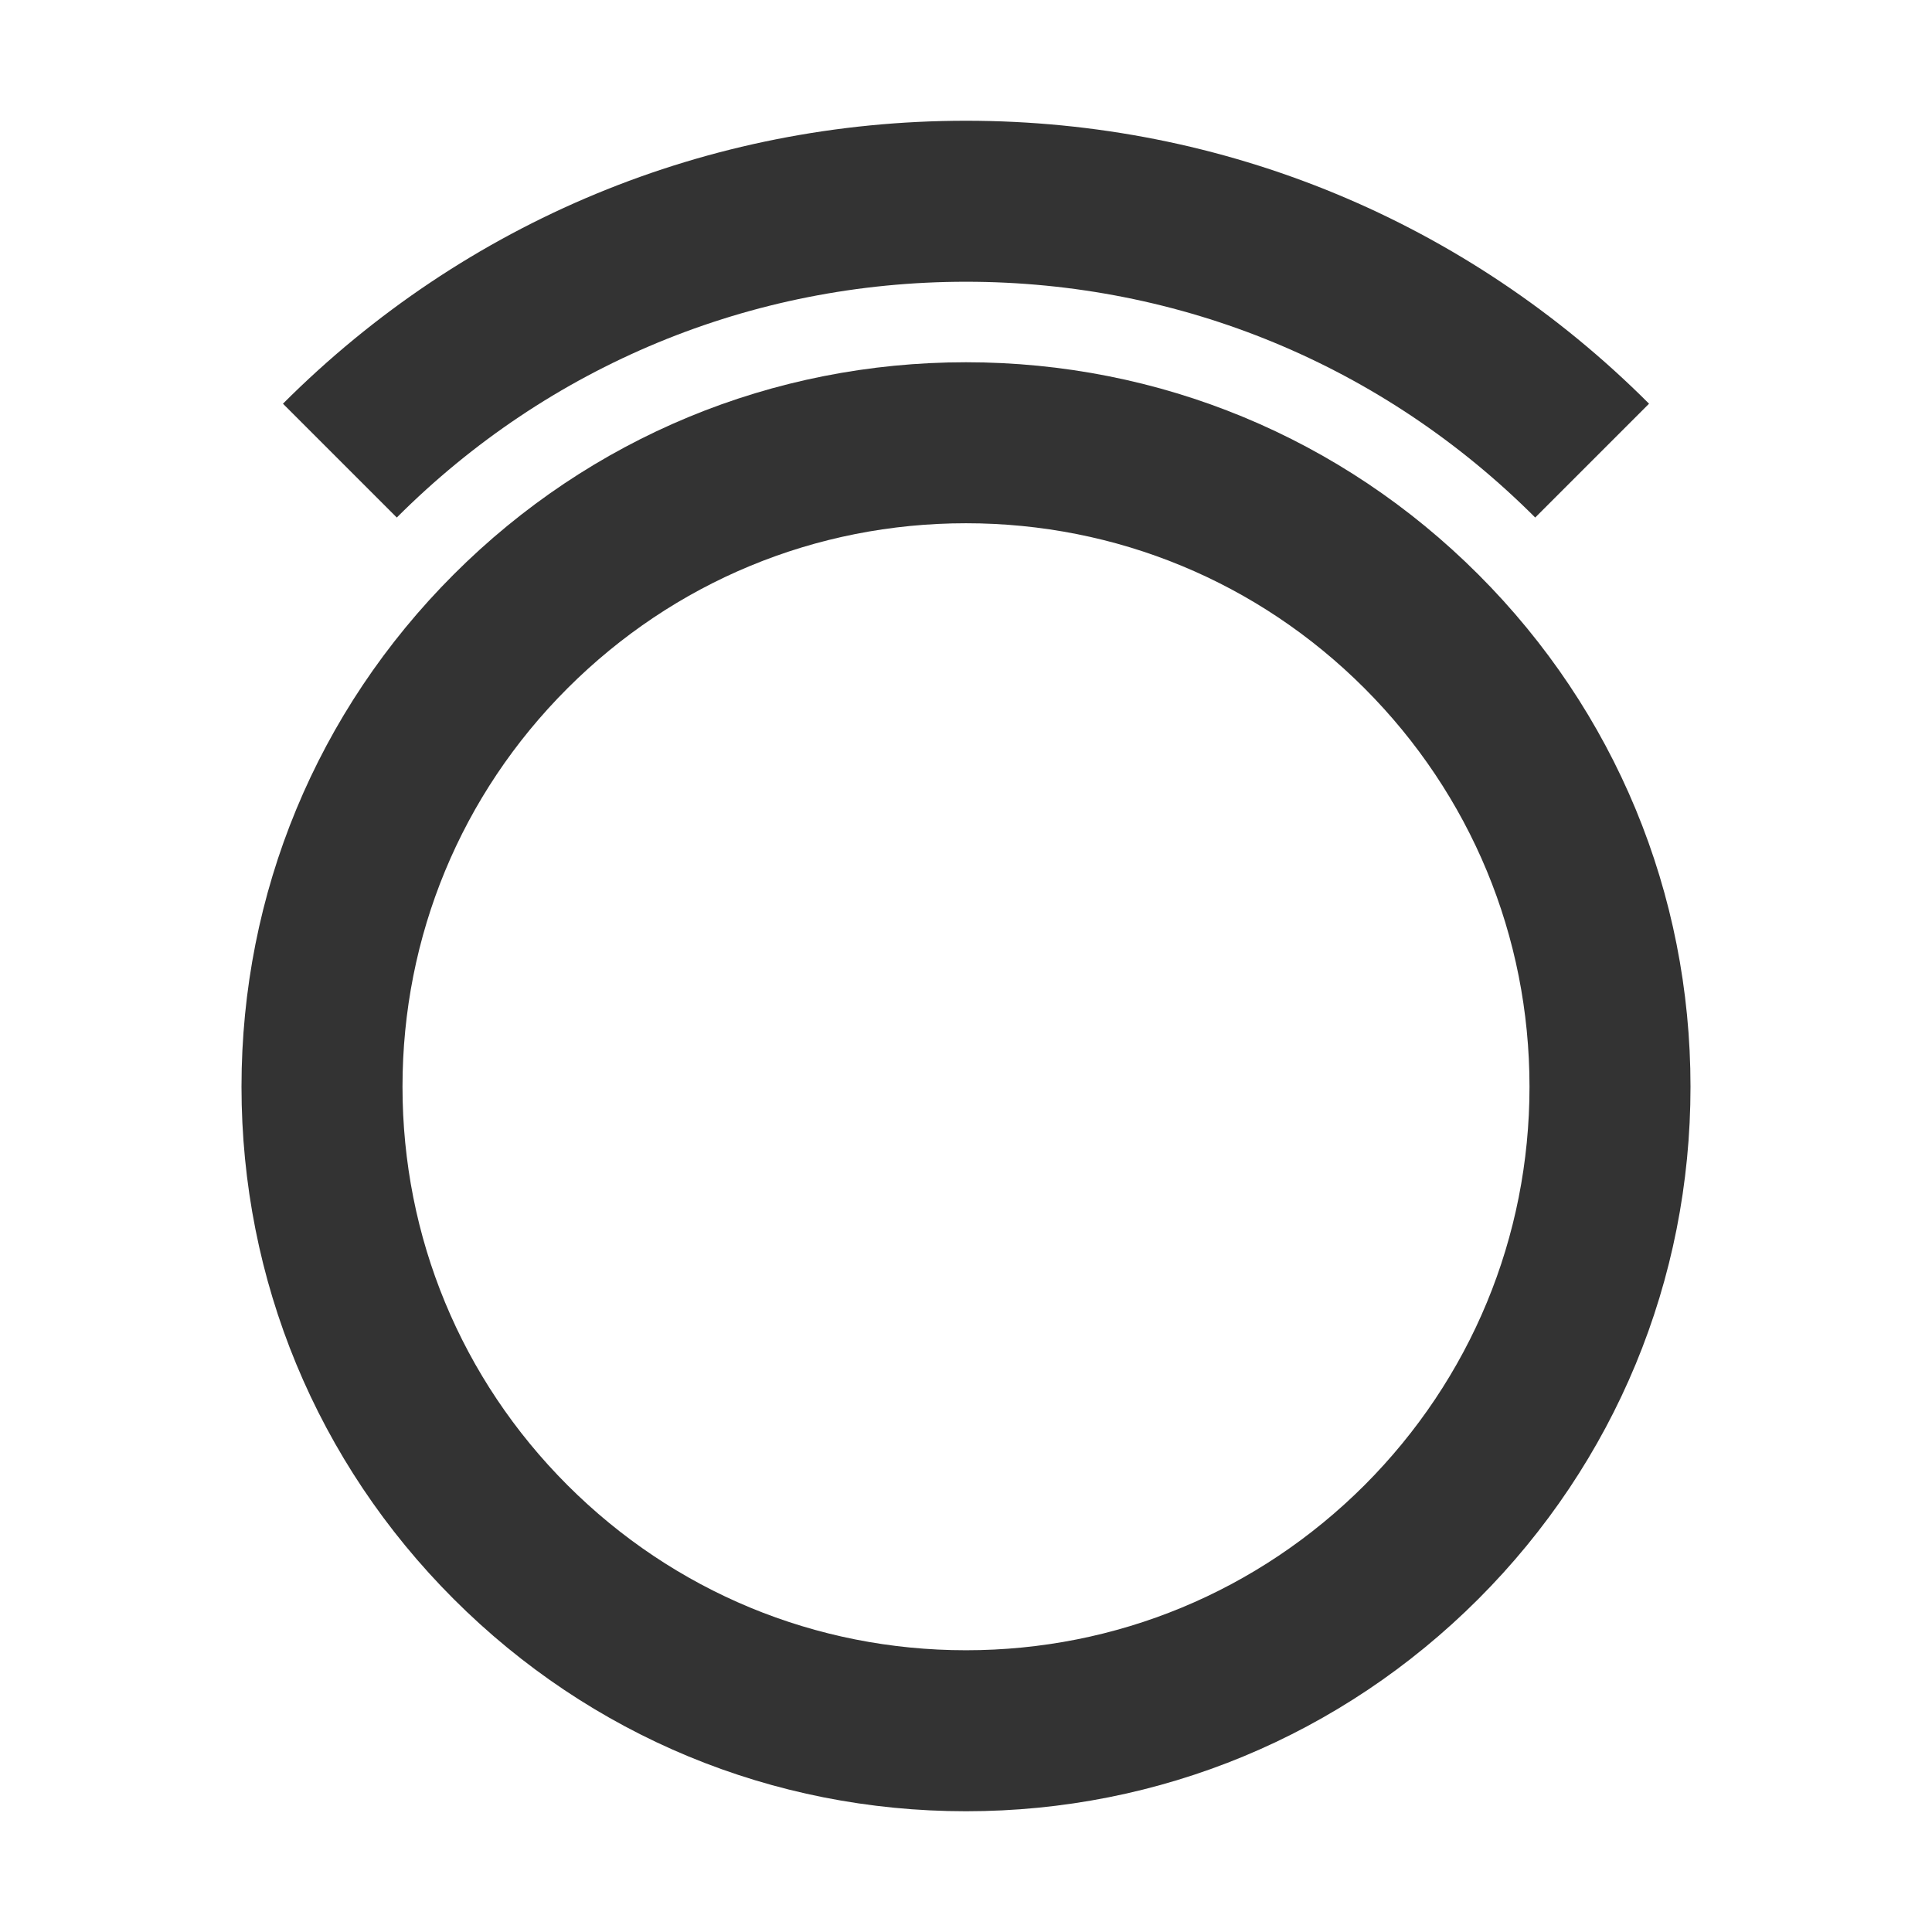 <?xml version="1.0" encoding="iso-8859-1"?>
<svg version="1.1" id="&#x56FE;&#x5C42;_1" xmlns="http://www.w3.org/2000/svg" xmlns:xlink="http://www.w3.org/1999/xlink" x="0px"
	 y="0px" viewBox="0 0 24 24" style="enable-background:new 0 0 24 24;" xml:space="preserve">
<path style="fill:#333333;" d="M12,22.5c-2.404,0-4.664-0.936-6.364-2.636S3,15.903,3,13.5c0-2.404,0.936-4.664,2.636-6.364
	C7.336,5.436,9.596,4.5,12,4.5c2.403,0,4.664,0.936,6.364,2.636S21,11.096,21,13.5c0,2.403-0.936,4.663-2.636,6.364
	C16.663,21.564,14.403,22.5,12,22.5z M12,6.5c-1.87,0-3.627,0.728-4.95,2.05S5,11.63,5,13.5c0,1.869,0.728,3.628,2.05,4.95
	c1.322,1.321,3.08,2.05,4.95,2.05c1.869,0,3.627-0.729,4.95-2.05C18.271,17.127,19,15.369,19,13.5c0-1.87-0.729-3.627-2.05-4.95
	C15.628,7.228,13.869,6.5,12,6.5z"/>
<path style="fill:#333333;" d="M19.071,6.429C17.183,4.54,14.671,3.5,12,3.5S6.818,4.54,4.929,6.429L3.515,5.015
	C5.781,2.748,8.795,1.5,12,1.5s6.219,1.248,8.485,3.515L19.071,6.429z"/>
</svg>






